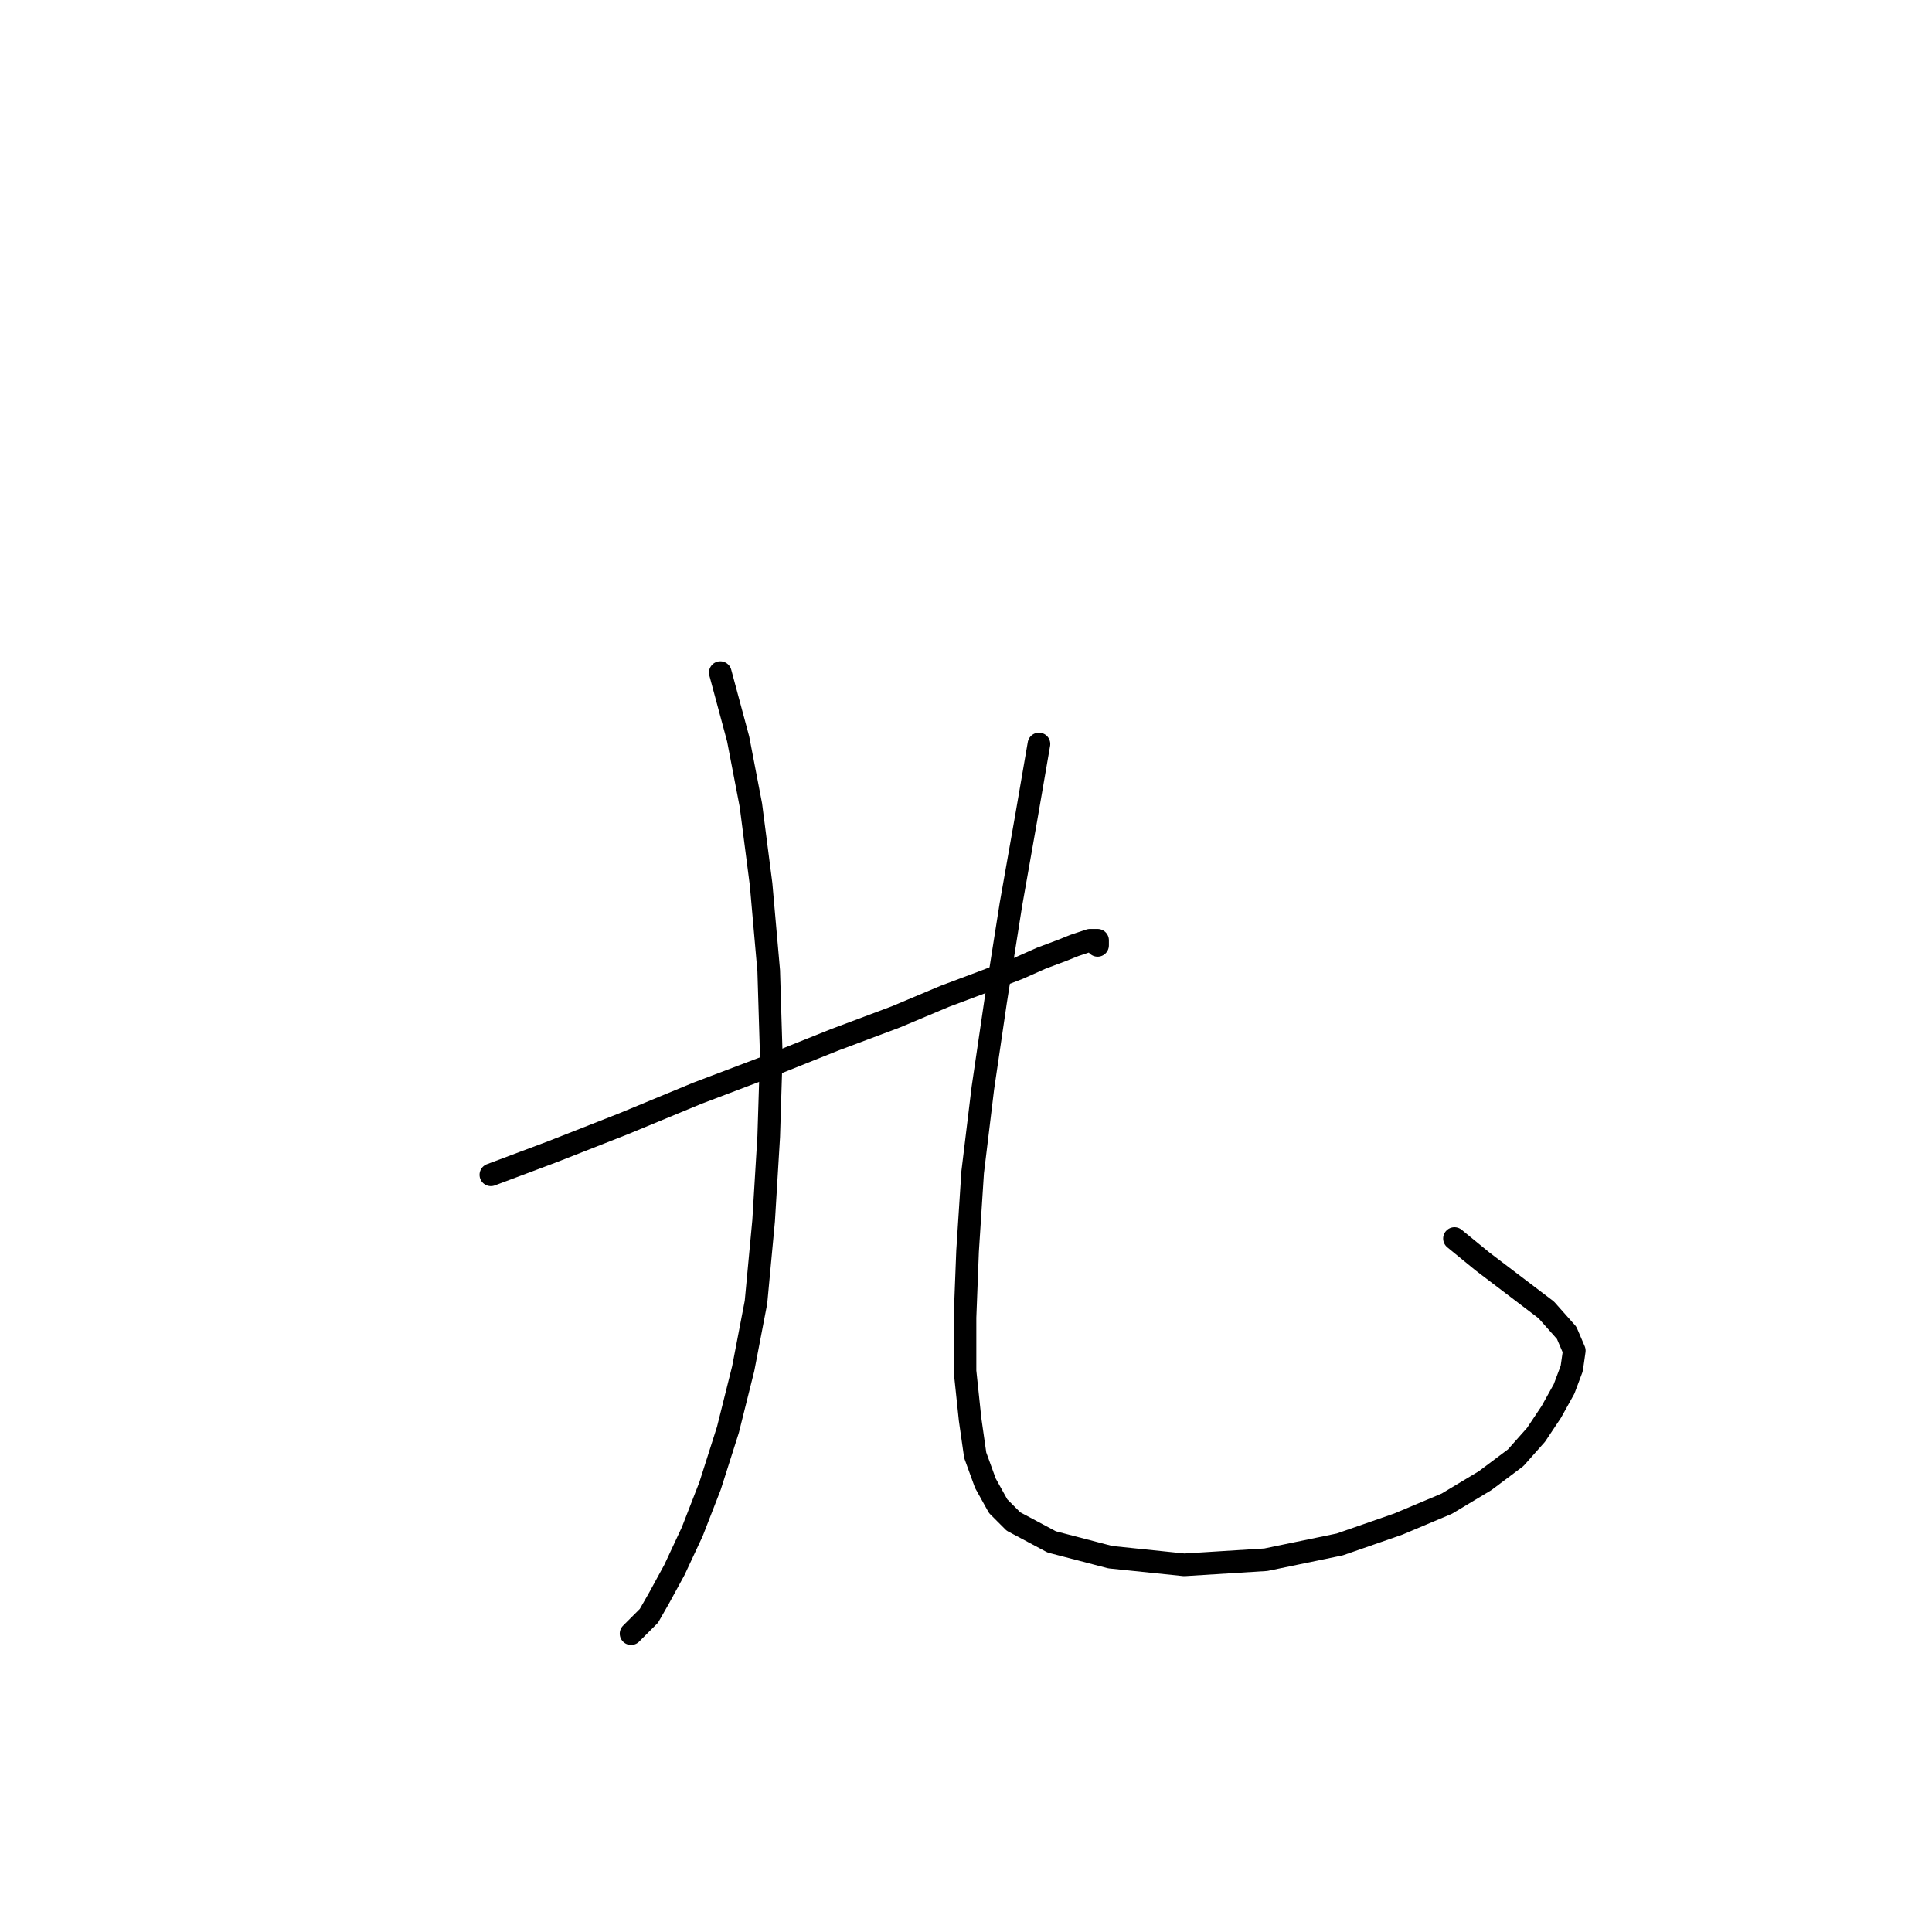 <?xml version="1.0" standalone="no"?>
    <svg width="256" height="256" xmlns="http://www.w3.org/2000/svg" version="1.1">
    <polyline stroke="black" stroke-width="3" stroke-linecap="round" fill="transparent" stroke-linejoin="round" points="95.442 89.124 97.807 97.906 99.496 106.688 100.847 117.16 101.86 128.644 102.198 139.791 101.86 150.6 101.185 161.747 100.171 172.556 98.482 181.338 96.456 189.445 94.091 196.876 91.727 202.956 89.362 208.023 87.336 211.739 85.984 214.103 84.633 215.454 83.62 216.467 83.62 216.467 " />
        <polyline stroke="black" stroke-width="3" stroke-linecap="round" fill="transparent" stroke-linejoin="round" points="137.665 98.582 135.976 108.377 133.949 119.862 131.923 132.698 130.234 144.182 128.883 155.329 128.207 165.8 127.869 174.583 127.869 181.676 128.545 188.094 129.221 192.823 130.572 196.538 132.261 199.578 134.287 201.605 139.354 204.307 147.123 206.334 156.919 207.347 167.728 206.672 177.523 204.645 185.292 201.943 191.71 199.241 196.777 196.201 200.83 193.161 203.533 190.12 205.559 187.08 207.248 184.04 208.261 181.338 208.599 178.974 207.586 176.609 204.884 173.569 196.439 167.151 192.724 164.111 192.724 164.111 " />
        <polyline stroke="black" stroke-width="3" stroke-linecap="round" fill="transparent" stroke-linejoin="round" points="65.042 155.667 73.149 152.627 82.607 148.911 92.402 144.858 102.198 141.142 110.642 137.764 118.749 134.724 125.167 132.022 130.572 129.995 134.963 128.306 138.003 126.955 140.705 125.942 142.394 125.266 143.407 124.929 144.421 124.591 145.096 124.591 145.434 124.591 145.434 124.929 145.434 125.266 145.434 125.266 " />
        </svg>